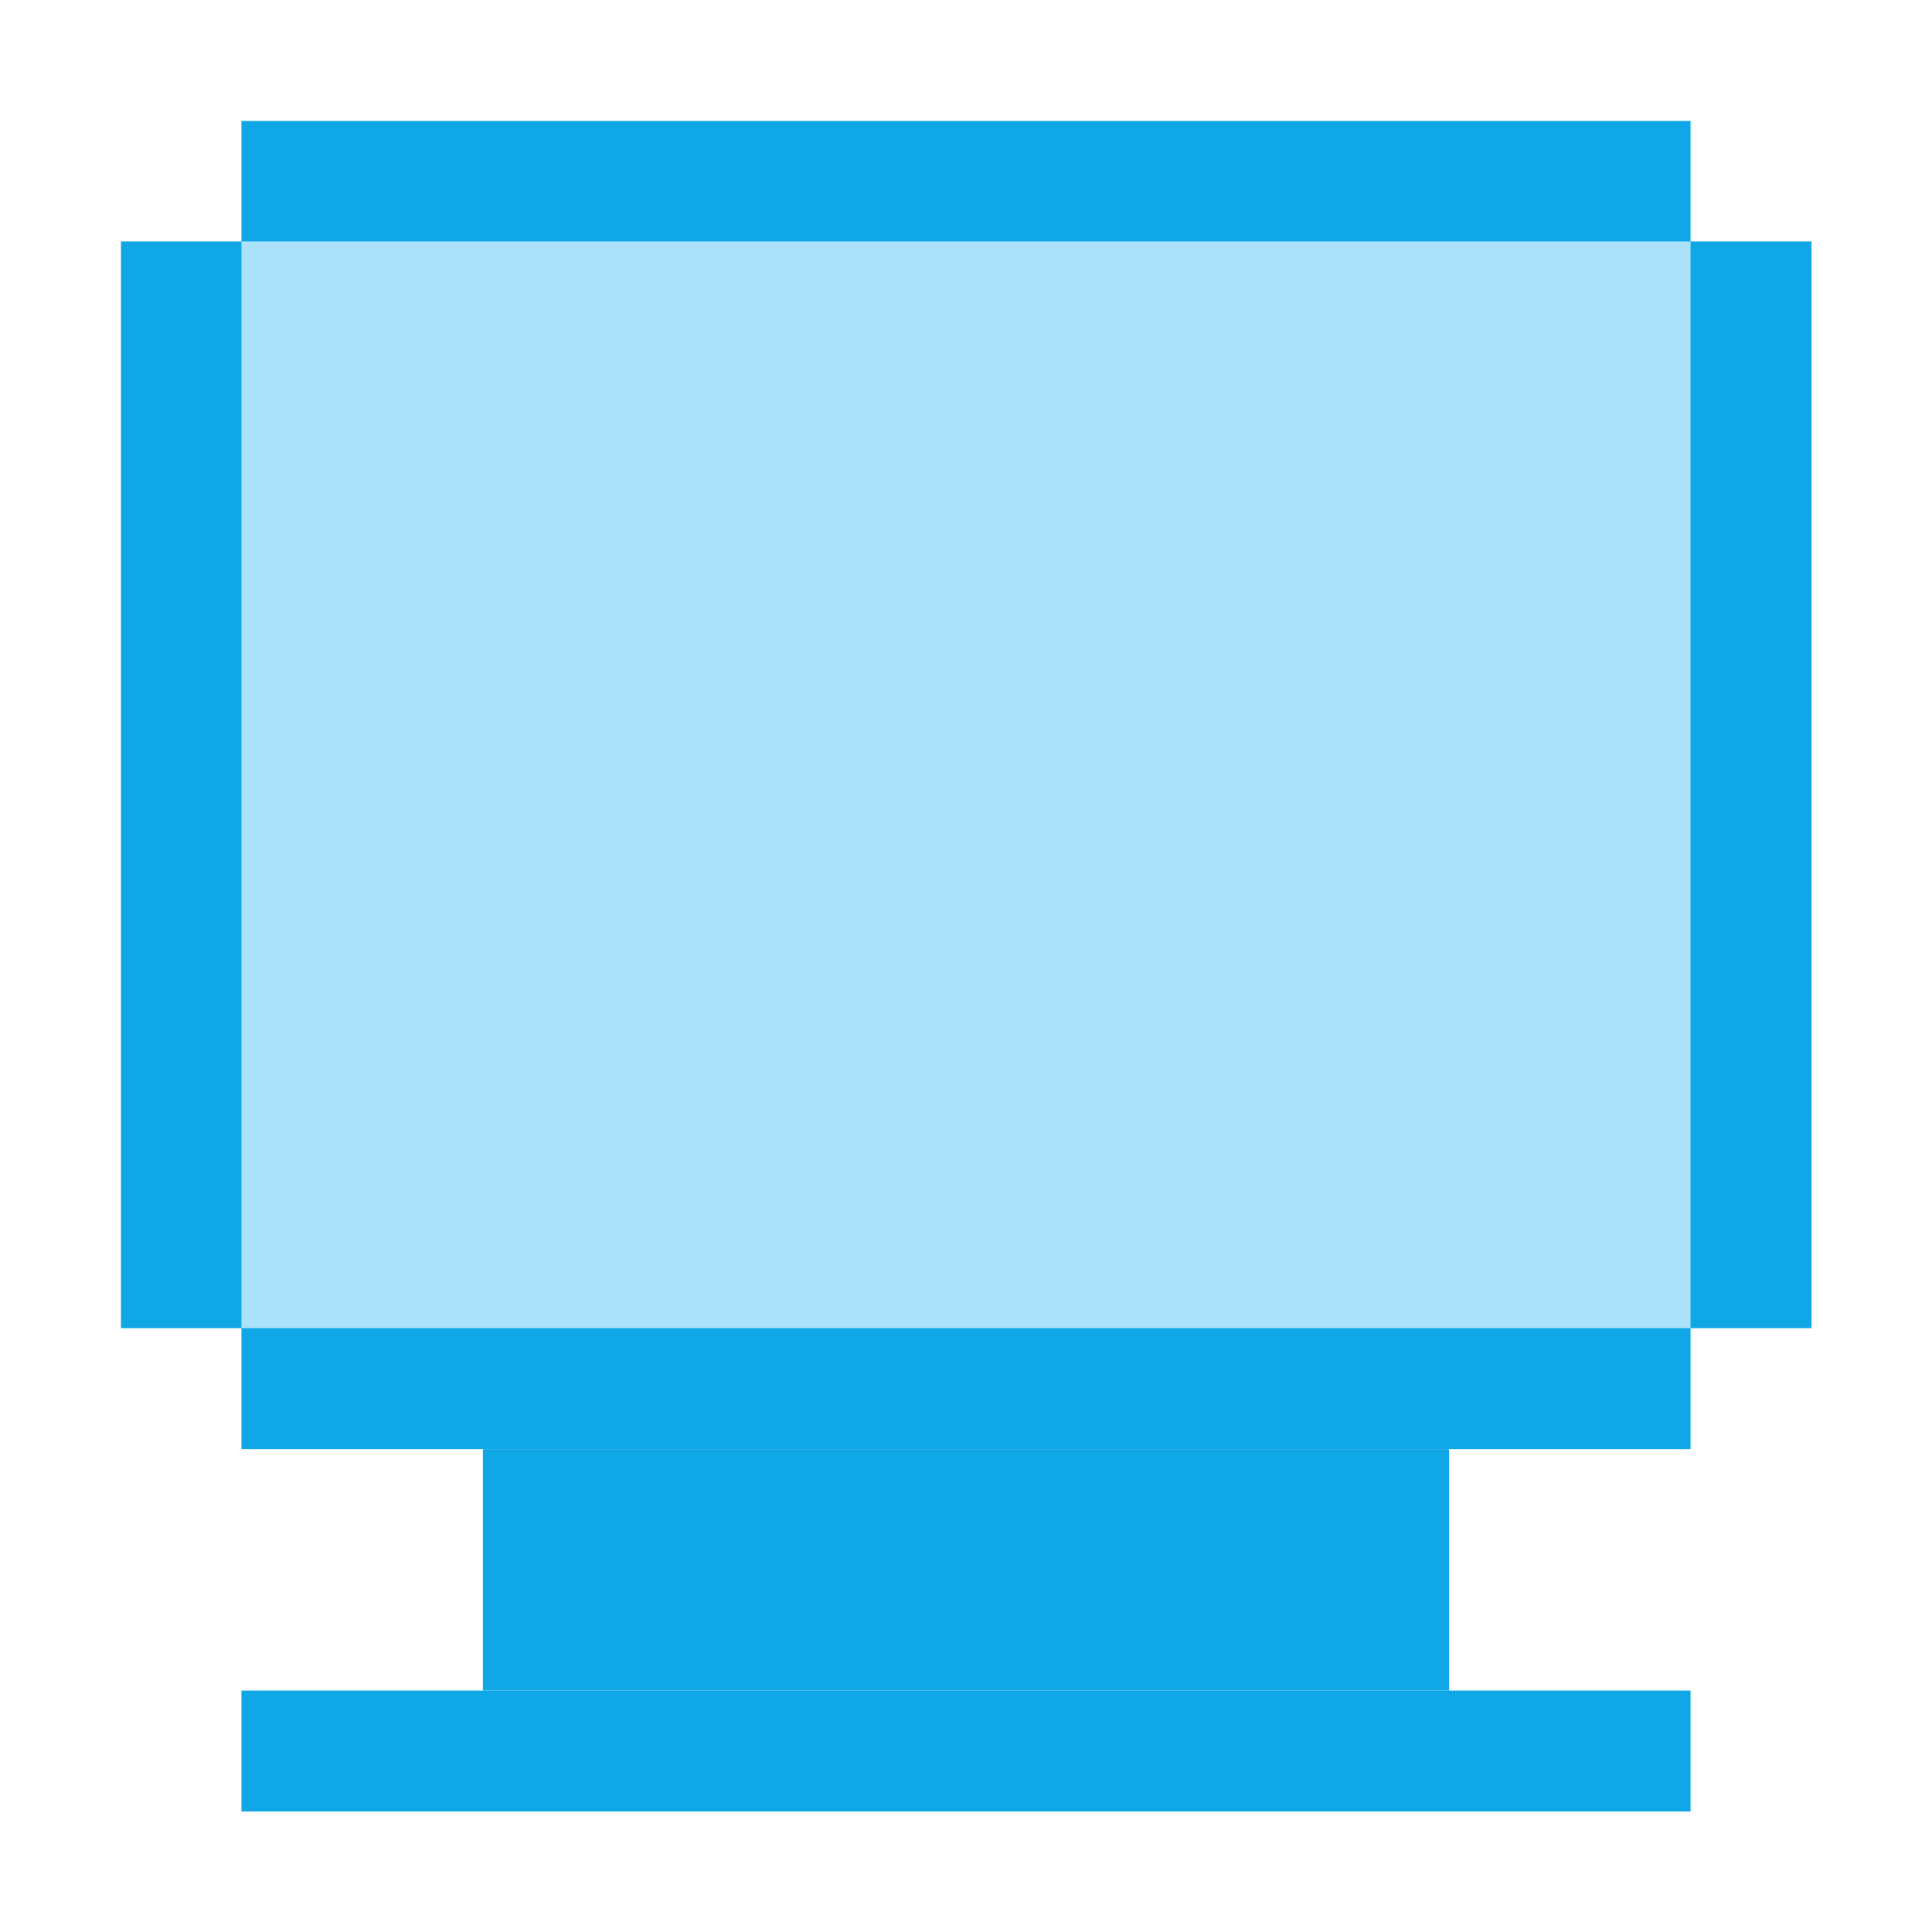<?xml version="1.0" encoding="UTF-8" standalone="no"?>
<svg
   xmlns:dc="http://purl.org/dc/elements/1.1/"
   xmlns:cc="http://creativecommons.org/ns#"
   xmlns:rdf="http://www.w3.org/1999/02/22-rdf-syntax-ns#"
   xmlns:svg="http://www.w3.org/2000/svg"
   xmlns="http://www.w3.org/2000/svg"
   xmlns:sodipodi="http://sodipodi.sourceforge.net/DTD/sodipodi-0.dtd"
   xmlns:inkscape="http://www.inkscape.org/namespaces/inkscape"
   width="16"
   height="16"
   viewBox="0 0 4.233 4.233"
   version="1.1"
   id="svg8"
   inkscape:version="1.0.2 (e86c870879, 2021-01-15)"
   sodipodi:docname="DemoScreen.svg">
  <defs
     id="defs2" />
  <sodipodi:namedview
     id="base"
     pagecolor="#ffffff"
     bordercolor="#666666"
     borderopacity="1.0"
     inkscape:pageopacity="0.0"
     inkscape:pageshadow="2"
     inkscape:zoom="22.4"
     inkscape:cx="11.237412"
     inkscape:cy="7.4529219"
     inkscape:document-units="mm"
     inkscape:current-layer="layer1"
     inkscape:document-rotation="0"
     showgrid="true"
     units="px"
     inkscape:window-width="1888"
     inkscape:window-height="1012"
     inkscape:window-x="16"
     inkscape:window-y="52"
     inkscape:window-maximized="0">
    <inkscape:grid
       type="xygrid"
       id="grid833"
       empspacing="4" />
  </sodipodi:namedview>
  <g
     inkscape:label="Layer 1"
     inkscape:groupmode="layer"
     id="layer1">
    <rect
       style="fill:#0fa7e6;fill-opacity:1;stroke-width:0.235;stroke-miterlimit:10"
       id="rect835"
       width="3.175"
       height="2.91"
       x="0.529"
       y="0.265"
       rx="1.3907751e-08"
       ry="1.0927519e-08" />
    <rect
       style="fill:#0fa7e6;fill-opacity:1;stroke-width:0.229;stroke-miterlimit:10"
       id="rect837"
       width="2.381"
       height="3.704"
       x="-2.91"
       y="0.265"
       rx="1.0430814e-08"
       ry="1.3907751e-08"
       transform="rotate(-90)" />
    <rect
       style="fill:#0fa7e6;fill-opacity:1;stroke-width:0.082;stroke-miterlimit:10"
       id="rect839"
       width="2.117"
       height="0.529"
       x="1.058"
       y="3.175"
       rx="9.2718349e-09"
       ry="1.9868214e-09" />
    <rect
       style="fill:#0fa7e6;fill-opacity:1;stroke-width:0.071;stroke-miterlimit:10"
       id="rect841"
       width="3.175"
       height="0.265"
       x="0.529"
       y="3.704"
       rx="1.3907751e-08"
       ry="9.9341135e-10" />
    <rect
       style="fill:#ace3fa;fill-opacity:1;stroke-width:0.212;stroke-miterlimit:10"
       id="rect843"
       width="3.175"
       height="2.381"
       x="0.529"
       y="0.529"
       rx="1.3907751e-08"
       ry="8.9406988e-09" />
  </g>
</svg>
